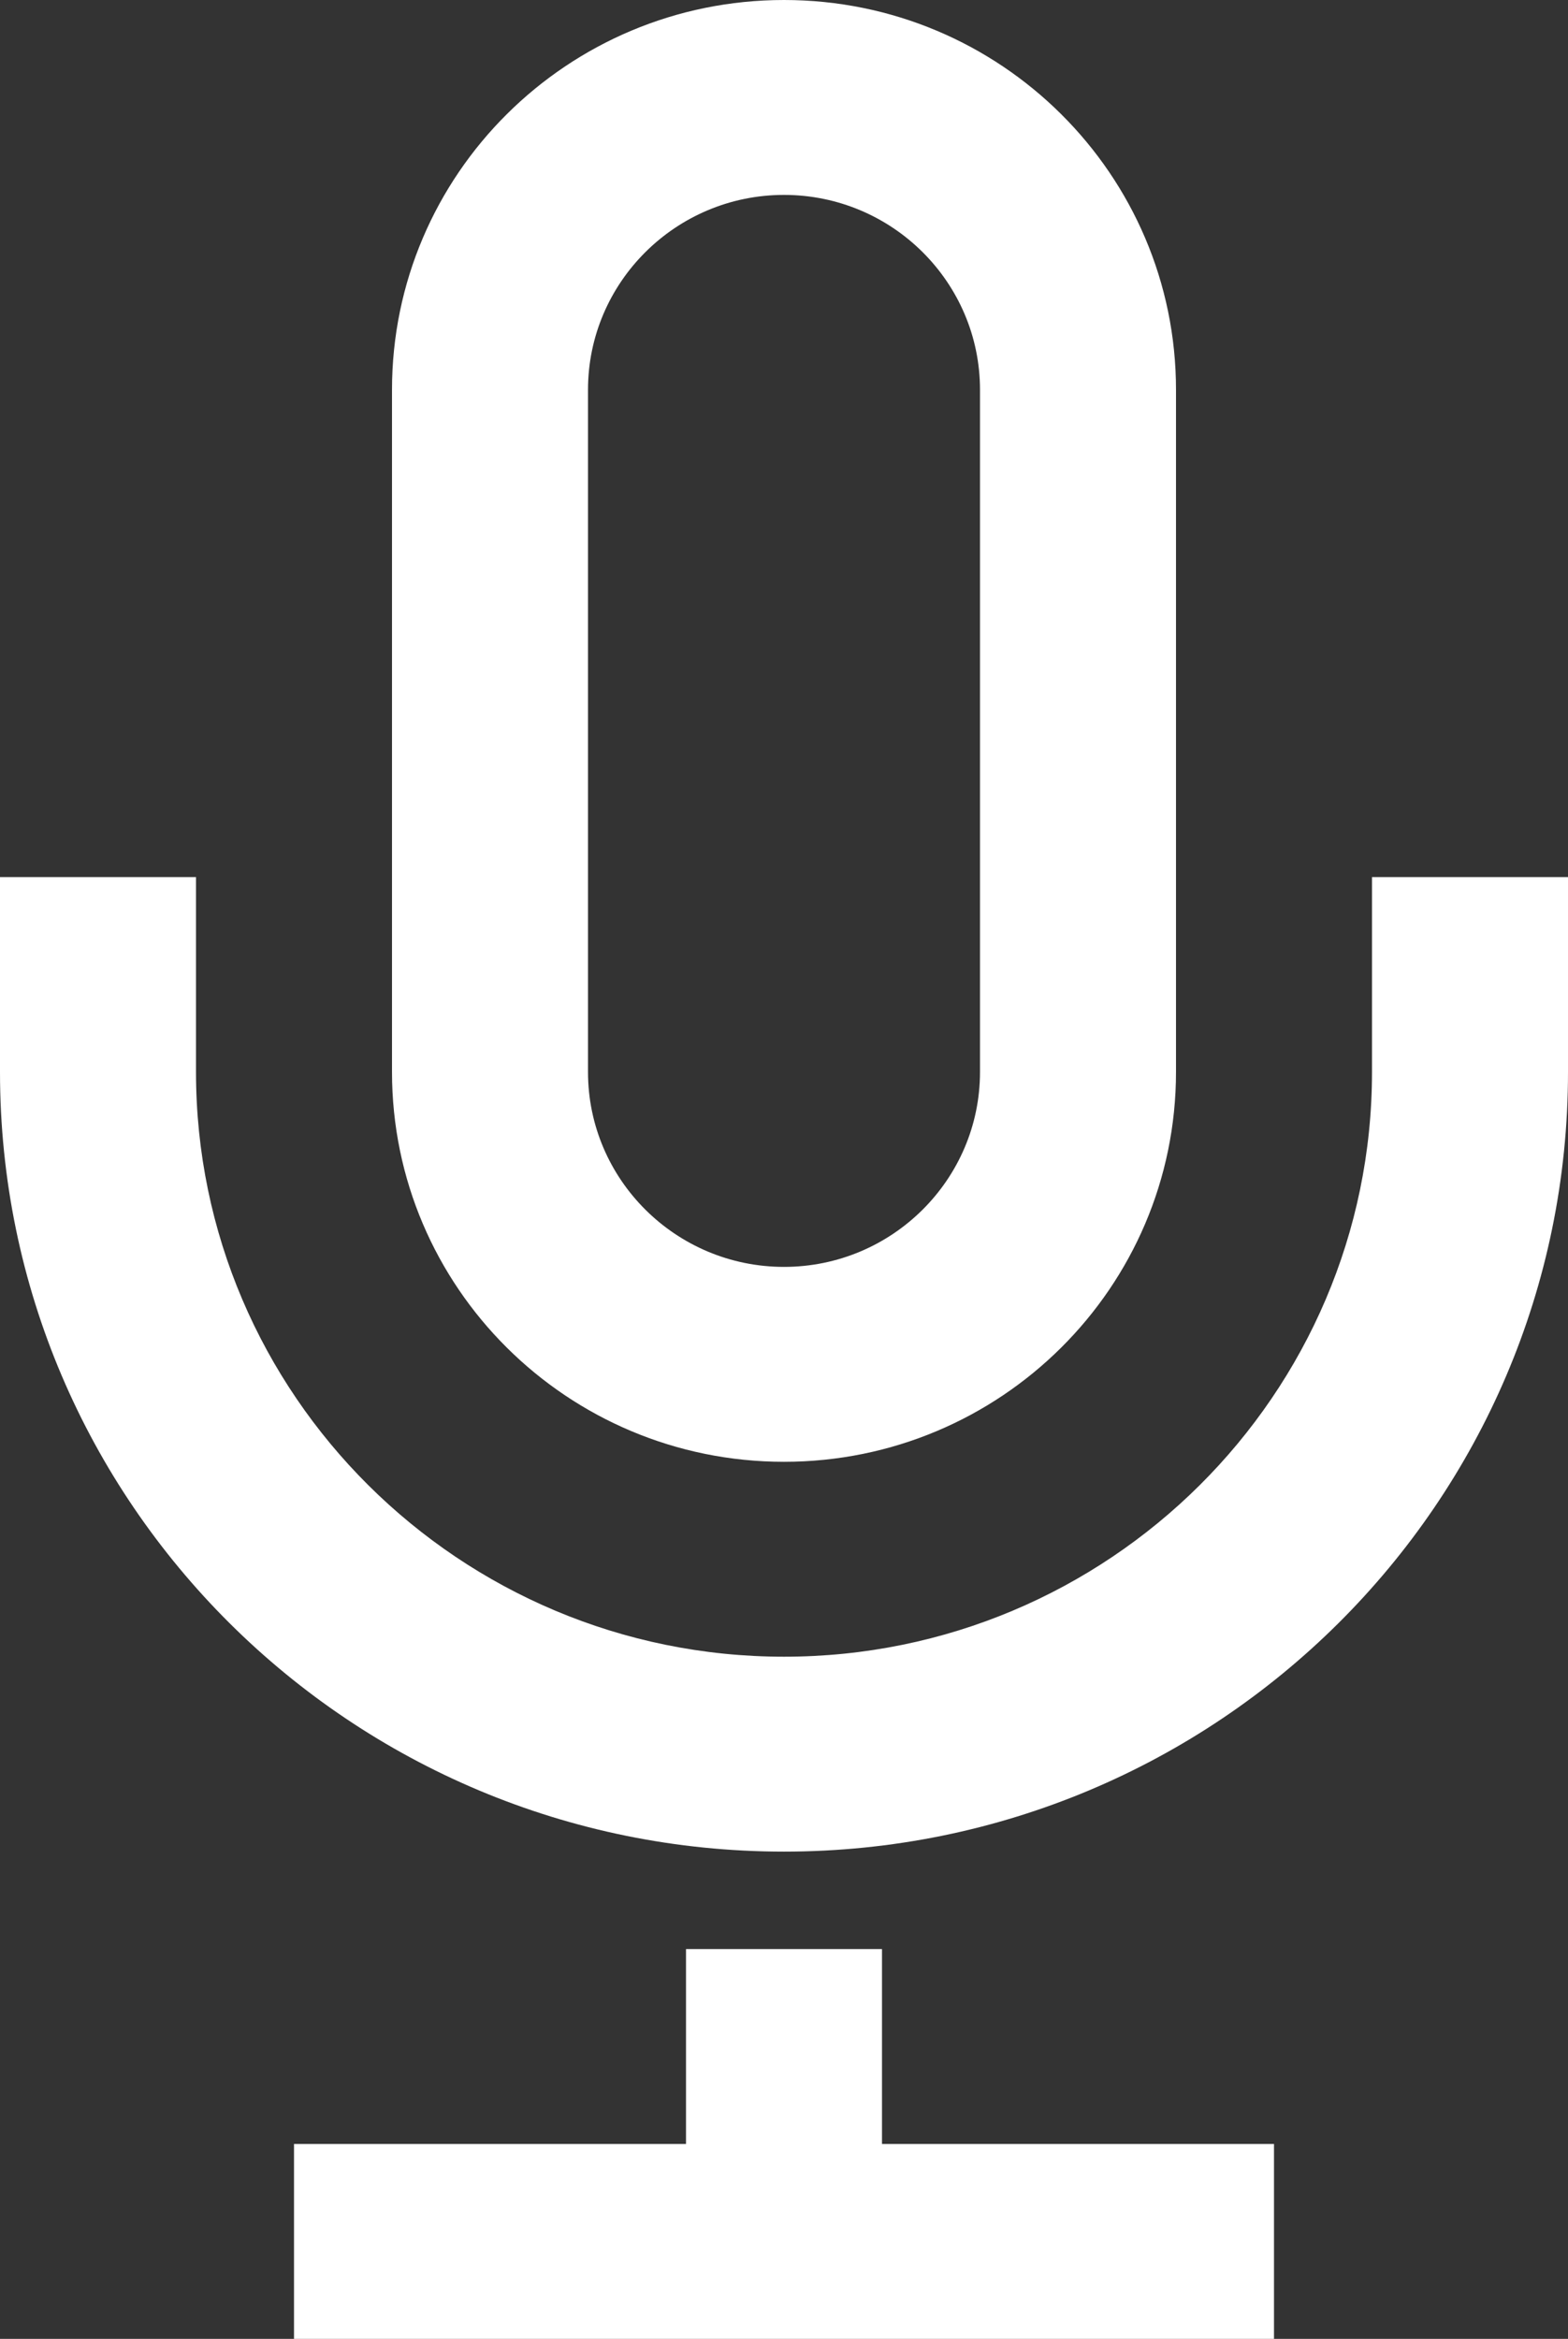 <svg width="295" height="440" viewBox="0 0 295 440" fill="none" xmlns="http://www.w3.org/2000/svg">
<rect x="0" y="0" width="295" height="440" fill="#333333" stroke="none"/>
<path d="M147.5 36.667C167.837 36.667 184.375 53.112 184.375 73.333V201.667C184.375 221.888 167.837 238.333 147.5 238.333C127.163 238.333 110.625 221.888 110.625 201.667V73.333C110.625 53.112 127.163 36.667 147.5 36.667ZM147.5 0C106.772 0 73.75 32.835 73.75 73.333V201.667C73.75 242.165 106.772 275 147.5 275C188.228 275 221.25 242.165 221.25 201.667V73.333C221.25 32.835 188.228 0 147.5 0ZM295 165V201.667C295 282.663 228.957 348.333 147.5 348.333C66.043 348.333 0 282.663 0 201.667V165H36.875V201.667C36.875 262.332 86.49 311.667 147.5 311.667C208.51 311.667 258.125 262.332 258.125 201.667V165H295ZM165.938 403.333V366.667H129.062V403.333H55.312V440H239.688V403.333H165.938Z" fill="white"/>
</svg>
